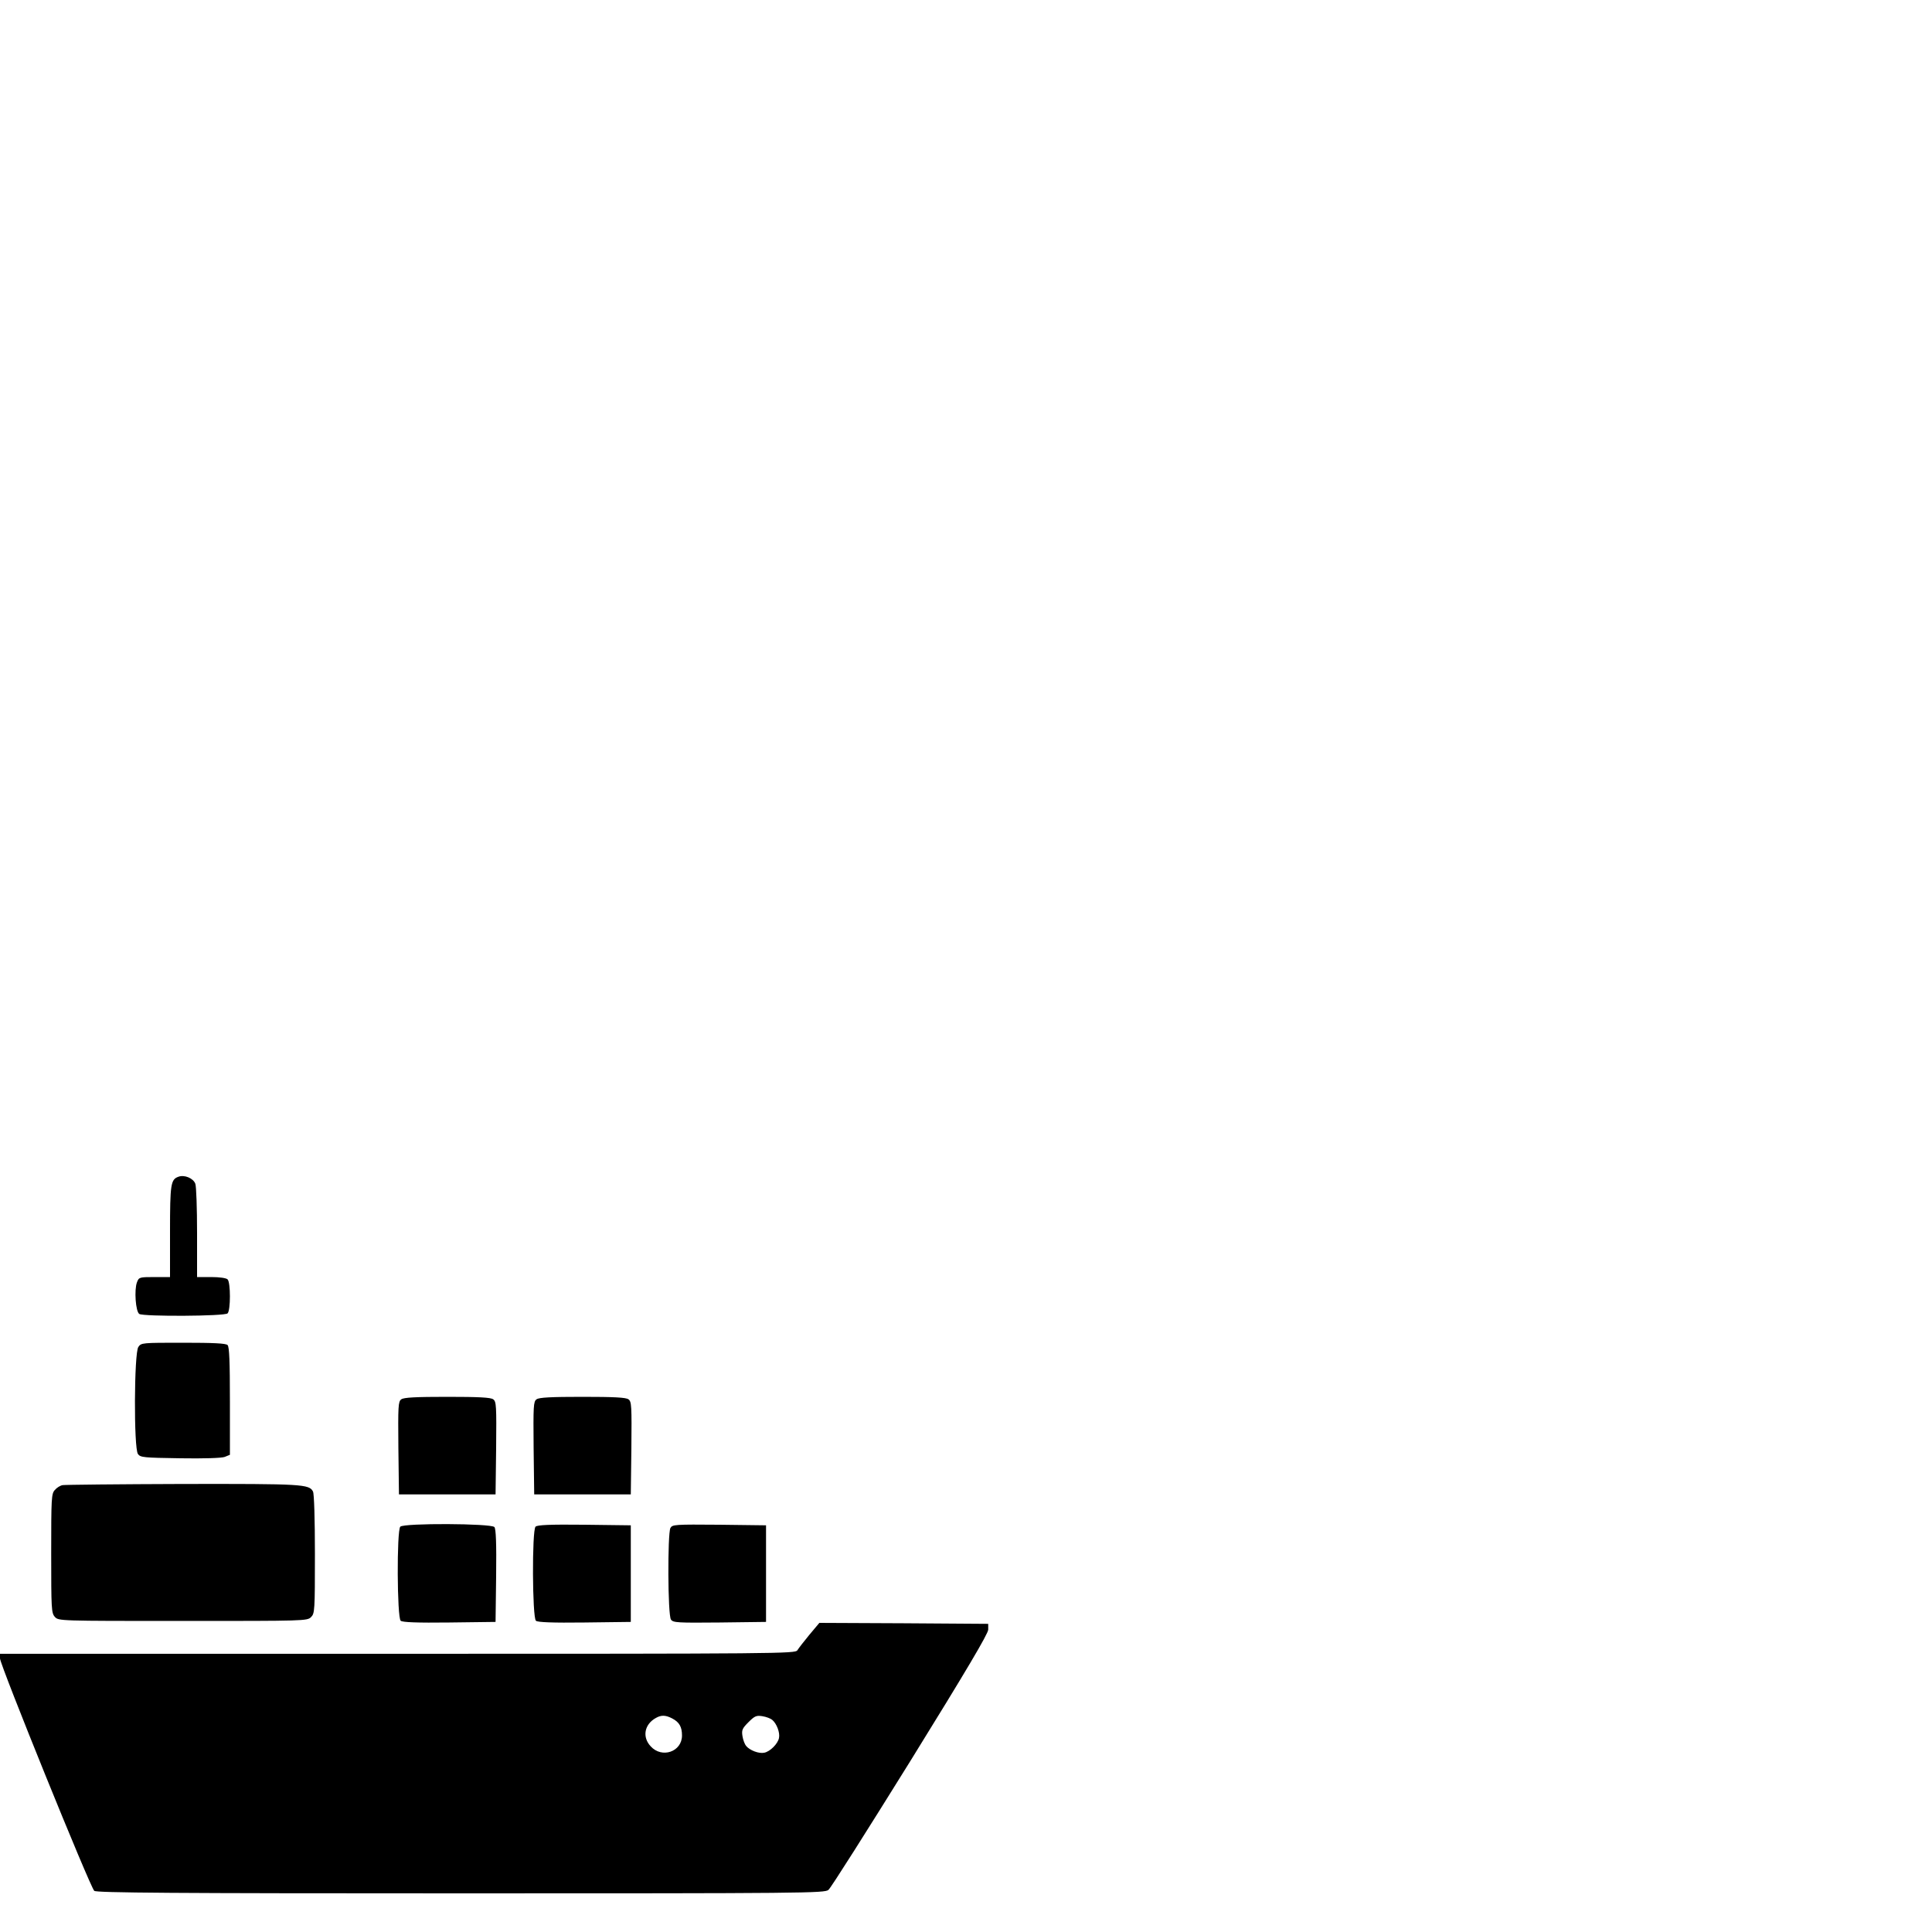 <?xml version="1.0" standalone="no"?>
<!DOCTYPE svg PUBLIC "-//W3C//DTD SVG 20010904//EN"
 "http://www.w3.org/TR/2001/REC-SVG-20010904/DTD/svg10.dtd">
<svg version="1.0" xmlns="http://www.w3.org/2000/svg"
 width="40pt" height="40pt" viewBox="0 0 40 40"
 preserveAspectRatio="xMidYMid meet">
<g transform="translate(0,42) scale(0.004,-0.004)"
fill="#000000" stroke="none">
<path d="M923 4409 c-39 -14 -43 -38 -43 -283 l0 -236 -80 0 c-79 0 -81 -1
-91 -27 -15 -39 -7 -152 12 -164 22 -14 442 -12 457 3 16 16 16 160 0 176 -7
7 -42 12 -85 12 l-73 0 0 229 c0 126 -4 241 -9 254 -11 29 -57 48 -88 36z"/>
<path d="M716 3528 c-22 -32 -24 -524 -2 -554 13 -18 30 -19 218 -22 124 -2
214 1 231 7 l27 11 0 278 c0 203 -3 281 -12 290 -9 9 -74 12 -229 12 -214 0
-218 0 -233 -22z"/>
<path d="M2077 3257 c-16 -11 -17 -35 -15 -252 l3 -240 250 0 250 0 3 240 c2
217 1 241 -15 252 -12 10 -77 13 -238 13 -161 0 -226 -3 -238 -13z"/>
<path d="M2777 3257 c-16 -11 -17 -35 -15 -252 l3 -240 250 0 250 0 3 240 c2
217 1 241 -15 252 -12 10 -77 13 -238 13 -161 0 -226 -3 -238 -13z"/>
<path d="M324 2813 c-12 -2 -30 -13 -40 -25 -18 -19 -19 -42 -19 -328 0 -289
1 -309 19 -329 19 -21 21 -21 663 -21 630 0 643 0 663 20 19 19 20 33 20 326
0 180 -4 313 -10 324 -20 38 -53 40 -674 39 -331 -1 -611 -4 -622 -6z"/>
<path d="M2072 2598 c-19 -19 -17 -471 2 -487 9 -8 85 -11 252 -9 l239 3 3
239 c2 167 -1 243 -9 252 -16 19 -468 21 -487 2z"/>
<path d="M2772 2598 c-19 -19 -17 -471 2 -487 9 -8 85 -11 252 -9 l239 3 0
250 0 250 -240 3 c-179 2 -244 -1 -253 -10z"/>
<path d="M3470 2591 c-15 -30 -14 -452 3 -474 11 -16 35 -17 252 -15 l240 3 0
250 0 250 -242 3 c-231 2 -243 1 -253 -17z"/>
<path d="M4189 2038 c-28 -34 -56 -70 -62 -80 -11 -17 -85 -18 -2069 -18
l-2058 0 0 -24 c0 -33 468 -1188 488 -1203 12 -10 407 -13 1898 -13 1778 0
1883 1 1902 18 12 9 202 310 424 667 291 470 402 658 403 680 l0 30 -437 3
-437 2 -52 -62z m-709 -433 c36 -19 50 -43 50 -88 0 -84 -104 -120 -162 -56
-45 48 -33 114 27 147 28 16 51 15 85 -3z m517 -7 c23 -19 41 -66 35 -94 -6
-30 -46 -70 -76 -76 -28 -6 -75 12 -94 35 -7 8 -16 31 -19 51 -5 31 -1 40 31
72 32 32 41 36 72 31 20 -3 43 -12 51 -19z"/>
</g>
</svg>
